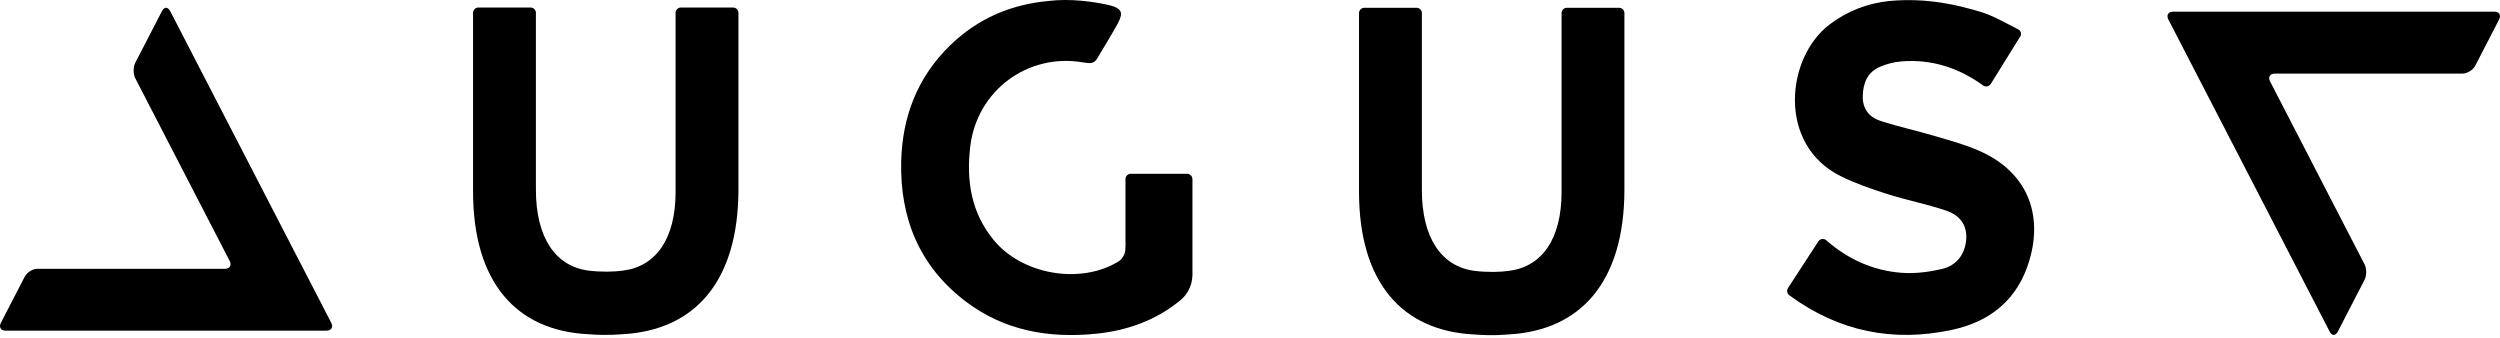 <?xml version="1.0" encoding="UTF-8" ?>
<svg xmlns:svg="http://www.w3.org/2000/svg" xmlns="http://www.w3.org/2000/svg" version="1.1" width="600" height="81" id="augustlogo">
<!-- A -->
    <path fill="#000000" id="letter_a" d="m 78.36,79.357 c 1.154,0 1.671,-0.841 1.144,-1.875 L 40.831,2.643 c -0.537,-1.034 -1.408,-1.034 -1.945,0 l -6.412,12.405 c -0.537,1.034 -0.537,2.727 0,3.75 l 22.649,43.835 c 0.527,1.034 0.021,1.875 -1.144,1.875 l -44.954,0 c -1.155,0 -2.543,0.842 -3.079,1.875 L 0.213,77.482 c -0.537,1.034 -0.021,1.875 1.134,1.875 l 77.013,0">
    </path>
    <!-- U -->
    <path fill="#000000"  id="letter_u" d="m 175.939,1.804 -12.51,0 c -0.679,0 -1.225,0.527 -1.286,1.185 0,0.041 -0.011,0.071 -0.011,0.102 0,0.041 0.011,0.071 0.011,0.101 l 0,42.862 c 0,11.23 -4.69,17.859 -12.56,18.882 -2.046,0.304 -5.237,0.395 -8.407,0 -7.872,-1.064 -12.56,-7.895 -12.56,-19.429 l 0,-42.315 c 0,-0.03 0.01,-0.06 0.01,-0.101 0,-0.03 -0.01,-0.061 -0.01,-0.091 -0.051,-0.669 -0.598,-1.196 -1.287,-1.196 l -12.509,0 c -0.709,0 -1.286,0.578 -1.286,1.287 l 0,42.852 c 0,21.892 10.433,33.436 27.643,34.267 4.598,0.365 7.607,0.03 8.407,-0.01 17.008,-0.983 27.643,-12.456 27.643,-34.805 l 0,-42.304 c 0,-0.71 -0.577,-1.287 -1.286,-1.287">
    </path>

    <!-- G -->
    <path fill="#000000"  id="letter_g" d="m 286.188,42.983 c 0,-0.01 0,-0.01 0,-0.01 l 0,-0.051 -0.011,0 c -0.03,-0.649 -0.536,-1.176 -1.185,-1.216 -0.03,-0.01 -0.06,-0.01 -0.091,-0.01 -0.041,0 -0.061,0 -0.091,0.01 l -13.31,0 c -0.041,-0.01 -0.061,-0.01 -0.101,-0.01 -0.031,0 -0.061,0 -0.092,0.01 -0.657,0.041 -1.195,0.598 -1.195,1.277 l 0,15.314 c 0.071,-1.297 0,4.145 0,4.145 l 0,-4.145 c -0.01,0.172 -0.02,0.446 -0.03,0.882 -0.011,0.334 -0.02,0.649 -0.041,0.932 -0.03,0.629 -0.375,1.399 -0.831,1.967 -0.202,0.233 -0.445,0.456 -0.698,0.628 -0.142,0.101 -0.295,0.182 -0.447,0.264 -9.116,5.311 -22.8,2.848 -29.517,-5.291 -5.479,-6.619 -6.665,-14.291 -5.683,-22.541 1.61,-13.419 13.776,-22.379 26.893,-20.19 0.092,0.02 0.831,0.122 0.922,0.132 1.885,0.335 2.36,-0.598 2.796,-1.277 0.091,-0.142 0.132,-0.243 0.132,-0.243 0,0 4.245,-6.983 4.842,-8.291 0.982,-1.976 1.054,-3.203 -2.137,-4.014 C 262.283,0.354 256.874,-0.396 251.607,0.232 242.541,1.084 234.62,4.489 228.065,10.854 c -7.891,7.642 -11.546,17.22 -11.78,27.993 -0.293,13.561 4.396,25.075 15.447,33.477 9.359,7.115 20.117,8.929 31.481,7.754 7.243,-0.75 13.939,-3.122 19.62,-7.652 0.295,-0.213 0.568,-0.436 0.821,-0.689 0.323,-0.304 0.627,-0.628 0.891,-0.983 0.993,-1.297 1.59,-2.909 1.631,-4.662 0,0 0,-0.01 0.011,-0.01 l 0,-0.132 c 0,-0.021 0,-0.031 0,-0.051 0,-0.01 0,-0.03 0,-0.041 l 0,-22.865 c 0,0 0,0 0,-0.01">
    </path>

    <!-- U -->
    <path fill="#000000"  id="letter_u2" d="m 388.57,1.866 -12.52,0 c -0.669,0 -1.226,0.527 -1.276,1.185 0,0.041 -0.011,0.071 -0.011,0.101 0,0.041 0.011,0.071 0.011,0.102 l 0,42.862 c 0,11.23 -4.69,17.858 -12.56,18.882 -2.046,0.304 -5.237,0.395 -8.408,0 -7.87,-1.064 -12.559,-7.905 -12.559,-19.429 l 0,-42.315 c 0,-0.03 0.01,-0.071 0.01,-0.102 0,-0.03 -0.01,-0.061 -0.01,-0.091 -0.052,-0.669 -0.599,-1.196 -1.287,-1.196 l -12.509,0 c -0.71,0 -1.287,0.577 -1.287,1.287 l 0,42.852 c 0,21.882 10.434,33.436 27.643,34.267 4.599,0.365 7.608,0.03 8.408,-0.02 17.008,-0.973 27.643,-12.446 27.643,-34.804 l 0,-42.295 c 0,-0.71 -0.577,-1.287 -1.286,-1.287">

    </path>

    <!-- S -->
    <path fill="#000000"  id="letter_s" d="m 475.483,36.408 c -3.414,-1.561 -7.1,-2.575 -10.717,-3.649 -4.477,-1.338 -9.065,-2.311 -13.503,-3.76 -2.623,-0.862 -4.264,-2.848 -4.203,-5.909 0.071,-3.142 1.104,-5.747 4.102,-7.044 1.61,-0.699 3.414,-1.165 5.165,-1.307 7.253,-0.588 13.715,1.52 19.59,5.747 0.03,0.02 0.05,0.03 0.071,0.051 0.202,0.132 0.445,0.213 0.709,0.213 0.436,0 0.811,-0.223 1.054,-0.557 0.011,-0.021 0.02,-0.041 0.041,-0.061 2.258,-3.639 4.497,-7.246 6.908,-11.118 0.102,-0.122 0.193,-0.254 0.254,-0.395 0.05,-0.152 0.081,-0.304 0.081,-0.466 0,-0.436 -0.213,-0.811 -0.538,-1.044 -0.111,-0.081 -0.223,-0.131 -0.354,-0.182 -3.089,-1.561 -5.874,-3.203 -8.893,-4.104 -4.822,-1.429 -12.378,-3.467 -21.9,-2.574 -5.277,0.568 -10.028,2.432 -14.272,5.645 -10.464,7.936 -12.56,28.865 2.714,36.396 3.544,1.754 7.333,3.061 11.121,4.267 4.64,1.47 9.441,2.422 14.06,3.953 3.13,1.044 5.206,3.244 4.913,6.993 -0.273,3.385 -2.167,6.203 -5.855,7.064 -3.16,0.73 -6.523,1.156 -9.724,0.902 -6.756,-0.528 -12.702,-3.203 -17.898,-7.703 -0.071,-0.071 -0.152,-0.132 -0.223,-0.203 -0.213,-0.131 -0.445,-0.213 -0.72,-0.213 -0.425,0 -0.8,0.213 -1.032,0.537 -0.02,0.03 -0.041,0.061 -0.061,0.091 -2.482,3.811 -4.761,7.308 -7.243,11.139 -0.01,0 -0.01,0 -0.01,0 0,0.02 -0.011,0.02 -0.02,0.04 -0.122,0.203 -0.193,0.426 -0.193,0.679 0,0.406 0.193,0.77 0.486,1.003 0.041,0.03 0.071,0.061 0.111,0.081 11.872,8.686 24.878,11.28 39.008,8.24 9.228,-1.986 15.802,-7.327 18.557,-16.723 3.353,-11.412 -0.851,-21.112 -11.588,-26.027">
    </path>

    <!-- T -->
    <path fill="#000000"  id="letter_t" d="m 521.549,2.796 c -1.165,0 -1.672,0.841 -1.145,1.875 l 38.724,74.93 c 0.536,1.033 1.408,1.033 1.934,0 l 6.423,-12.426 c 0.536,-1.034 0.536,-2.716 0,-3.75 L 544.816,19.539 c -0.536,-1.034 -0.02,-1.875 1.145,-1.875 l 45.005,0 c 1.165,0 2.543,-0.841 3.08,-1.875 l 5.743,-11.118 c 0.538,-1.034 0.02,-1.875 -1.143,-1.875 l -77.094,0">
    </path>

</svg>
